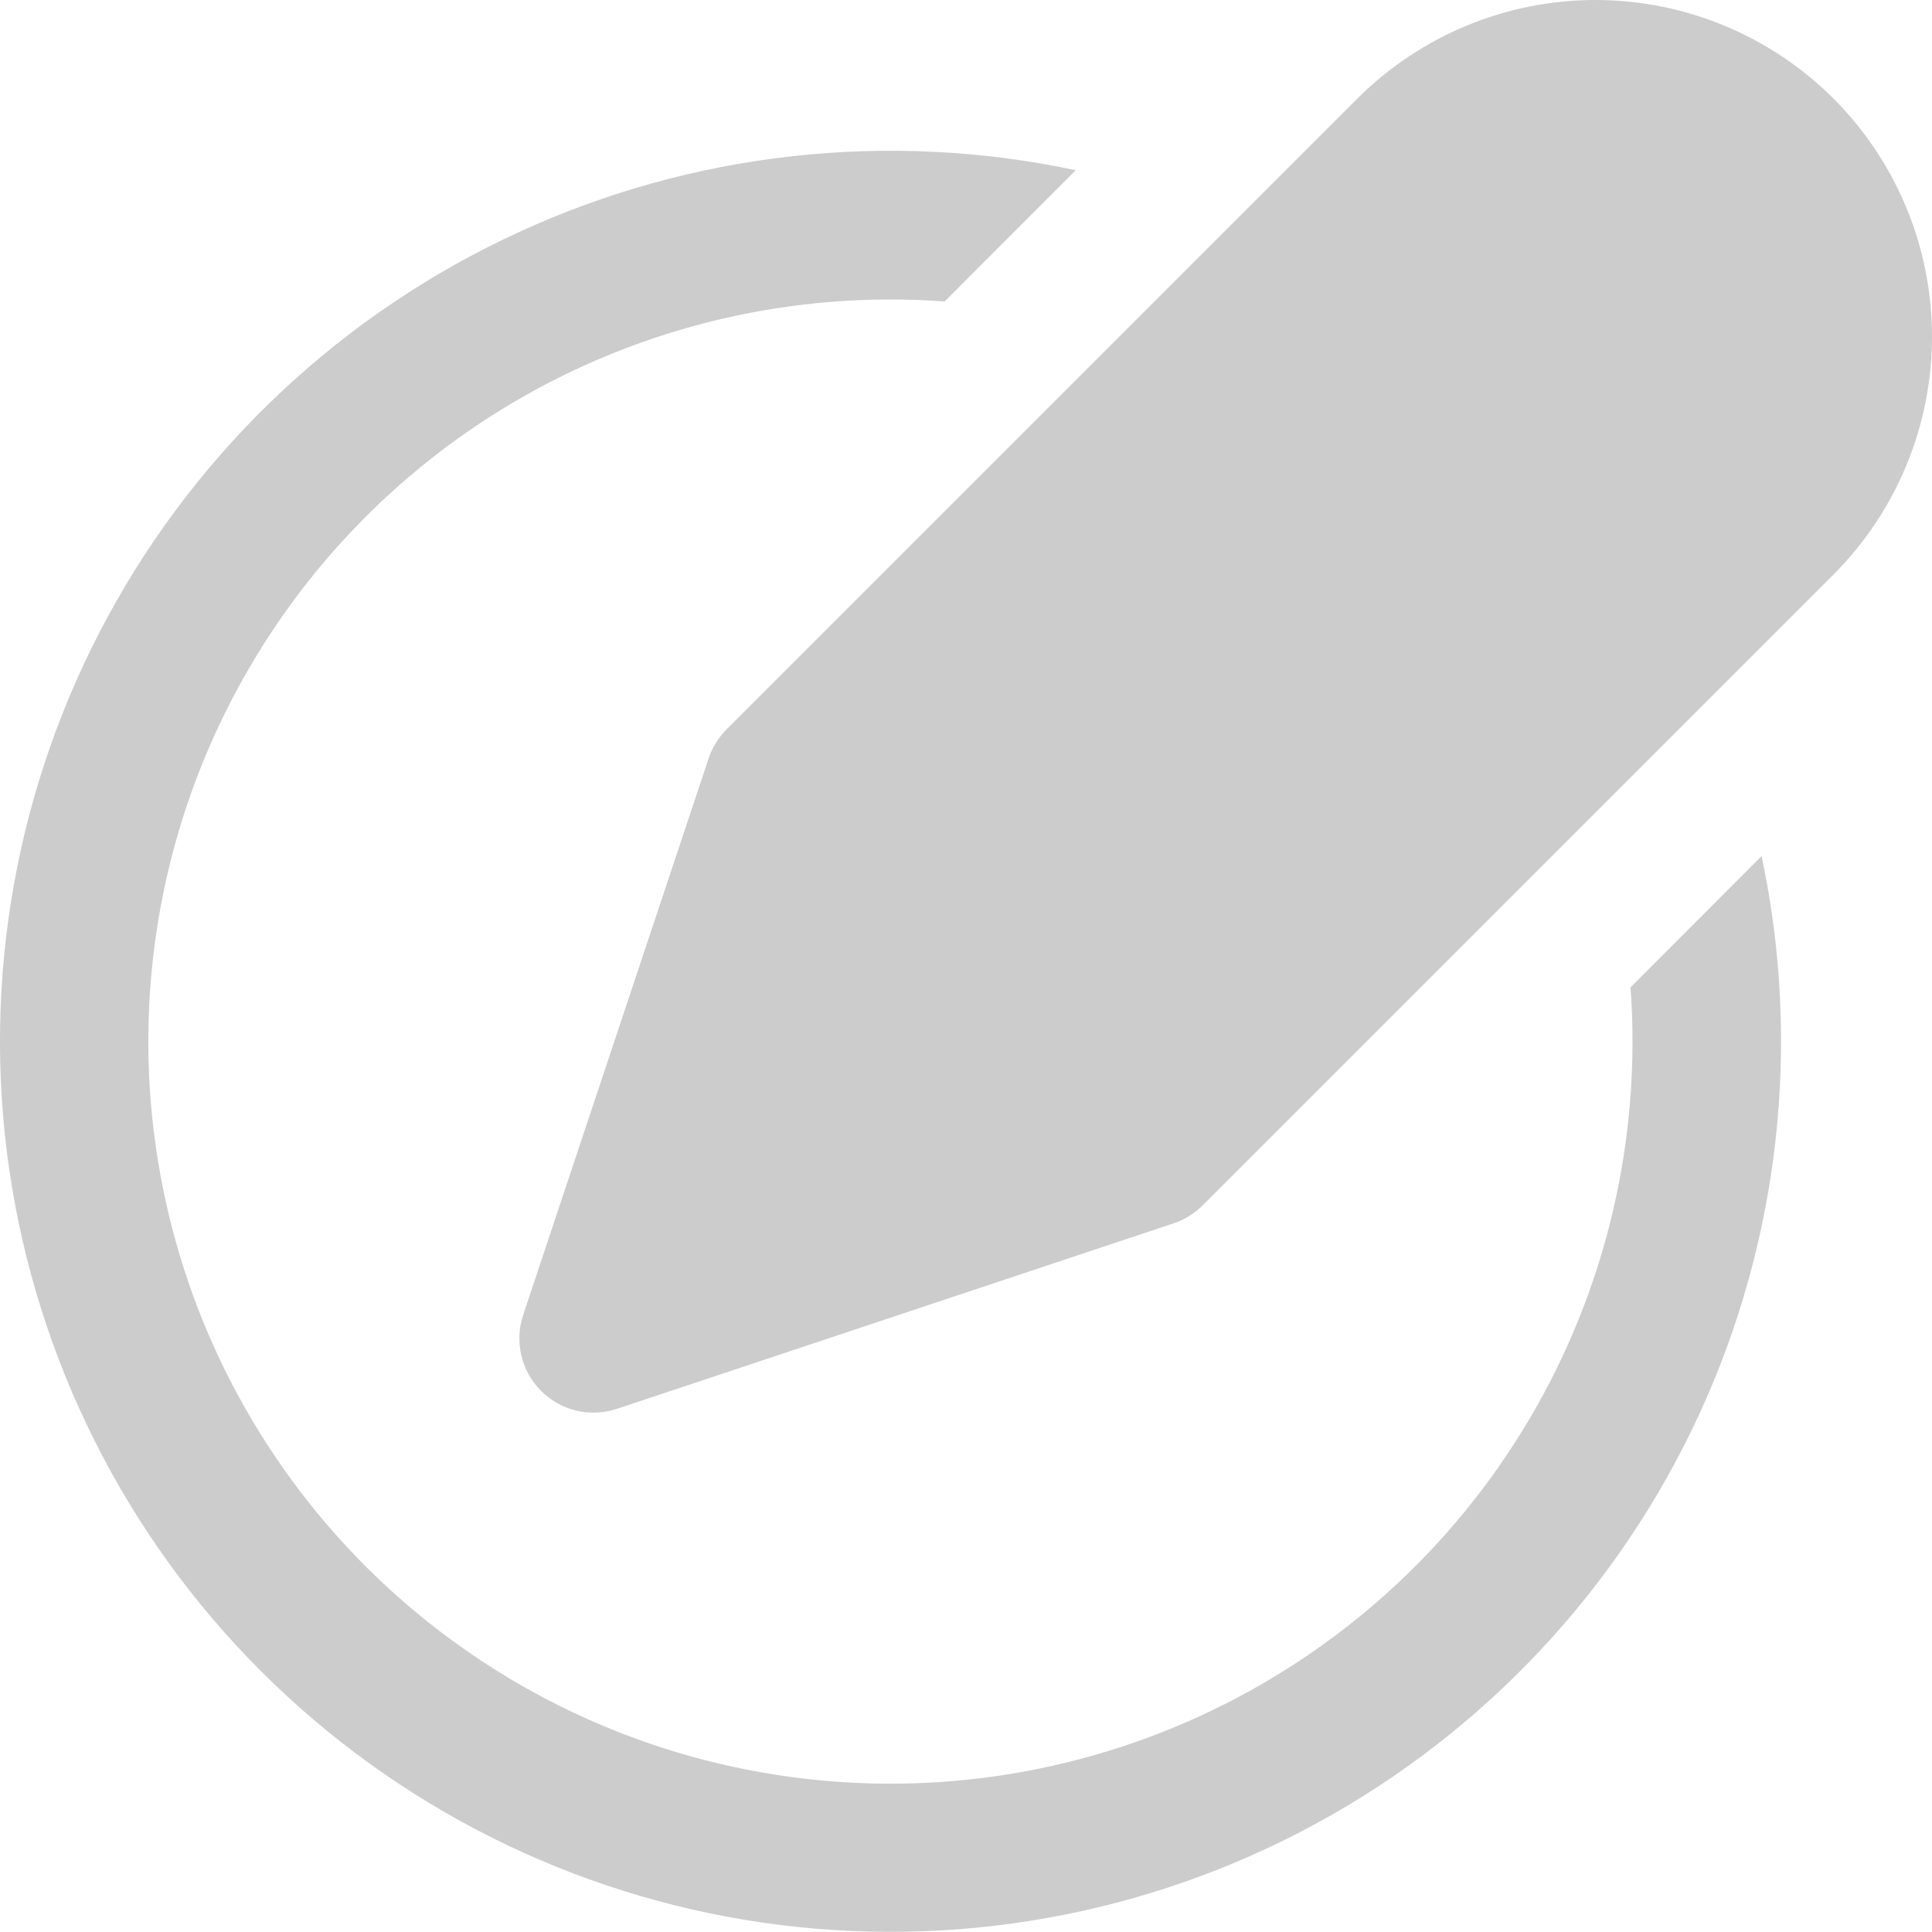 <svg width="20" height="20" viewBox="0 0 20 20" fill="none" xmlns="http://www.w3.org/2000/svg">
<path d="M18.98 1.02C18.326 0.367 17.44 0 16.516 0C15.592 0 14.706 0.367 14.052 1.02L7.522 7.55C7.438 7.634 7.374 7.737 7.336 7.85L5.416 13.612C5.371 13.747 5.364 13.892 5.397 14.031C5.429 14.17 5.5 14.297 5.601 14.398C5.702 14.499 5.828 14.57 5.967 14.603C6.106 14.636 6.251 14.629 6.387 14.584L12.149 12.664C12.262 12.626 12.365 12.562 12.45 12.478L18.98 5.948C19.633 5.294 20 4.408 20 3.484C20 2.56 19.633 1.674 18.98 1.02ZM16.879 10.221C16.994 11.784 16.628 13.345 15.83 14.694C15.032 16.043 13.84 17.115 12.415 17.768C10.99 18.42 9.399 18.621 7.857 18.343C6.314 18.066 4.894 17.323 3.785 16.215C2.677 15.106 1.934 13.686 1.657 12.143C1.379 10.601 1.58 9.01 2.232 7.585C2.885 6.16 3.957 4.968 5.306 4.17C6.655 3.372 8.216 3.006 9.779 3.121L11.136 1.762C9.191 1.349 7.165 1.575 5.36 2.408C3.554 3.24 2.066 4.633 1.117 6.381C0.169 8.128 -0.19 10.135 0.095 12.102C0.381 14.07 1.294 15.893 2.7 17.298C4.106 18.704 5.929 19.618 7.896 19.903C9.864 20.188 11.871 19.83 13.618 18.881C15.365 17.933 16.759 16.444 17.591 14.639C18.423 12.833 18.649 10.807 18.236 8.862L16.879 10.221Z" fill="#CCCCCC"/>
</svg>
